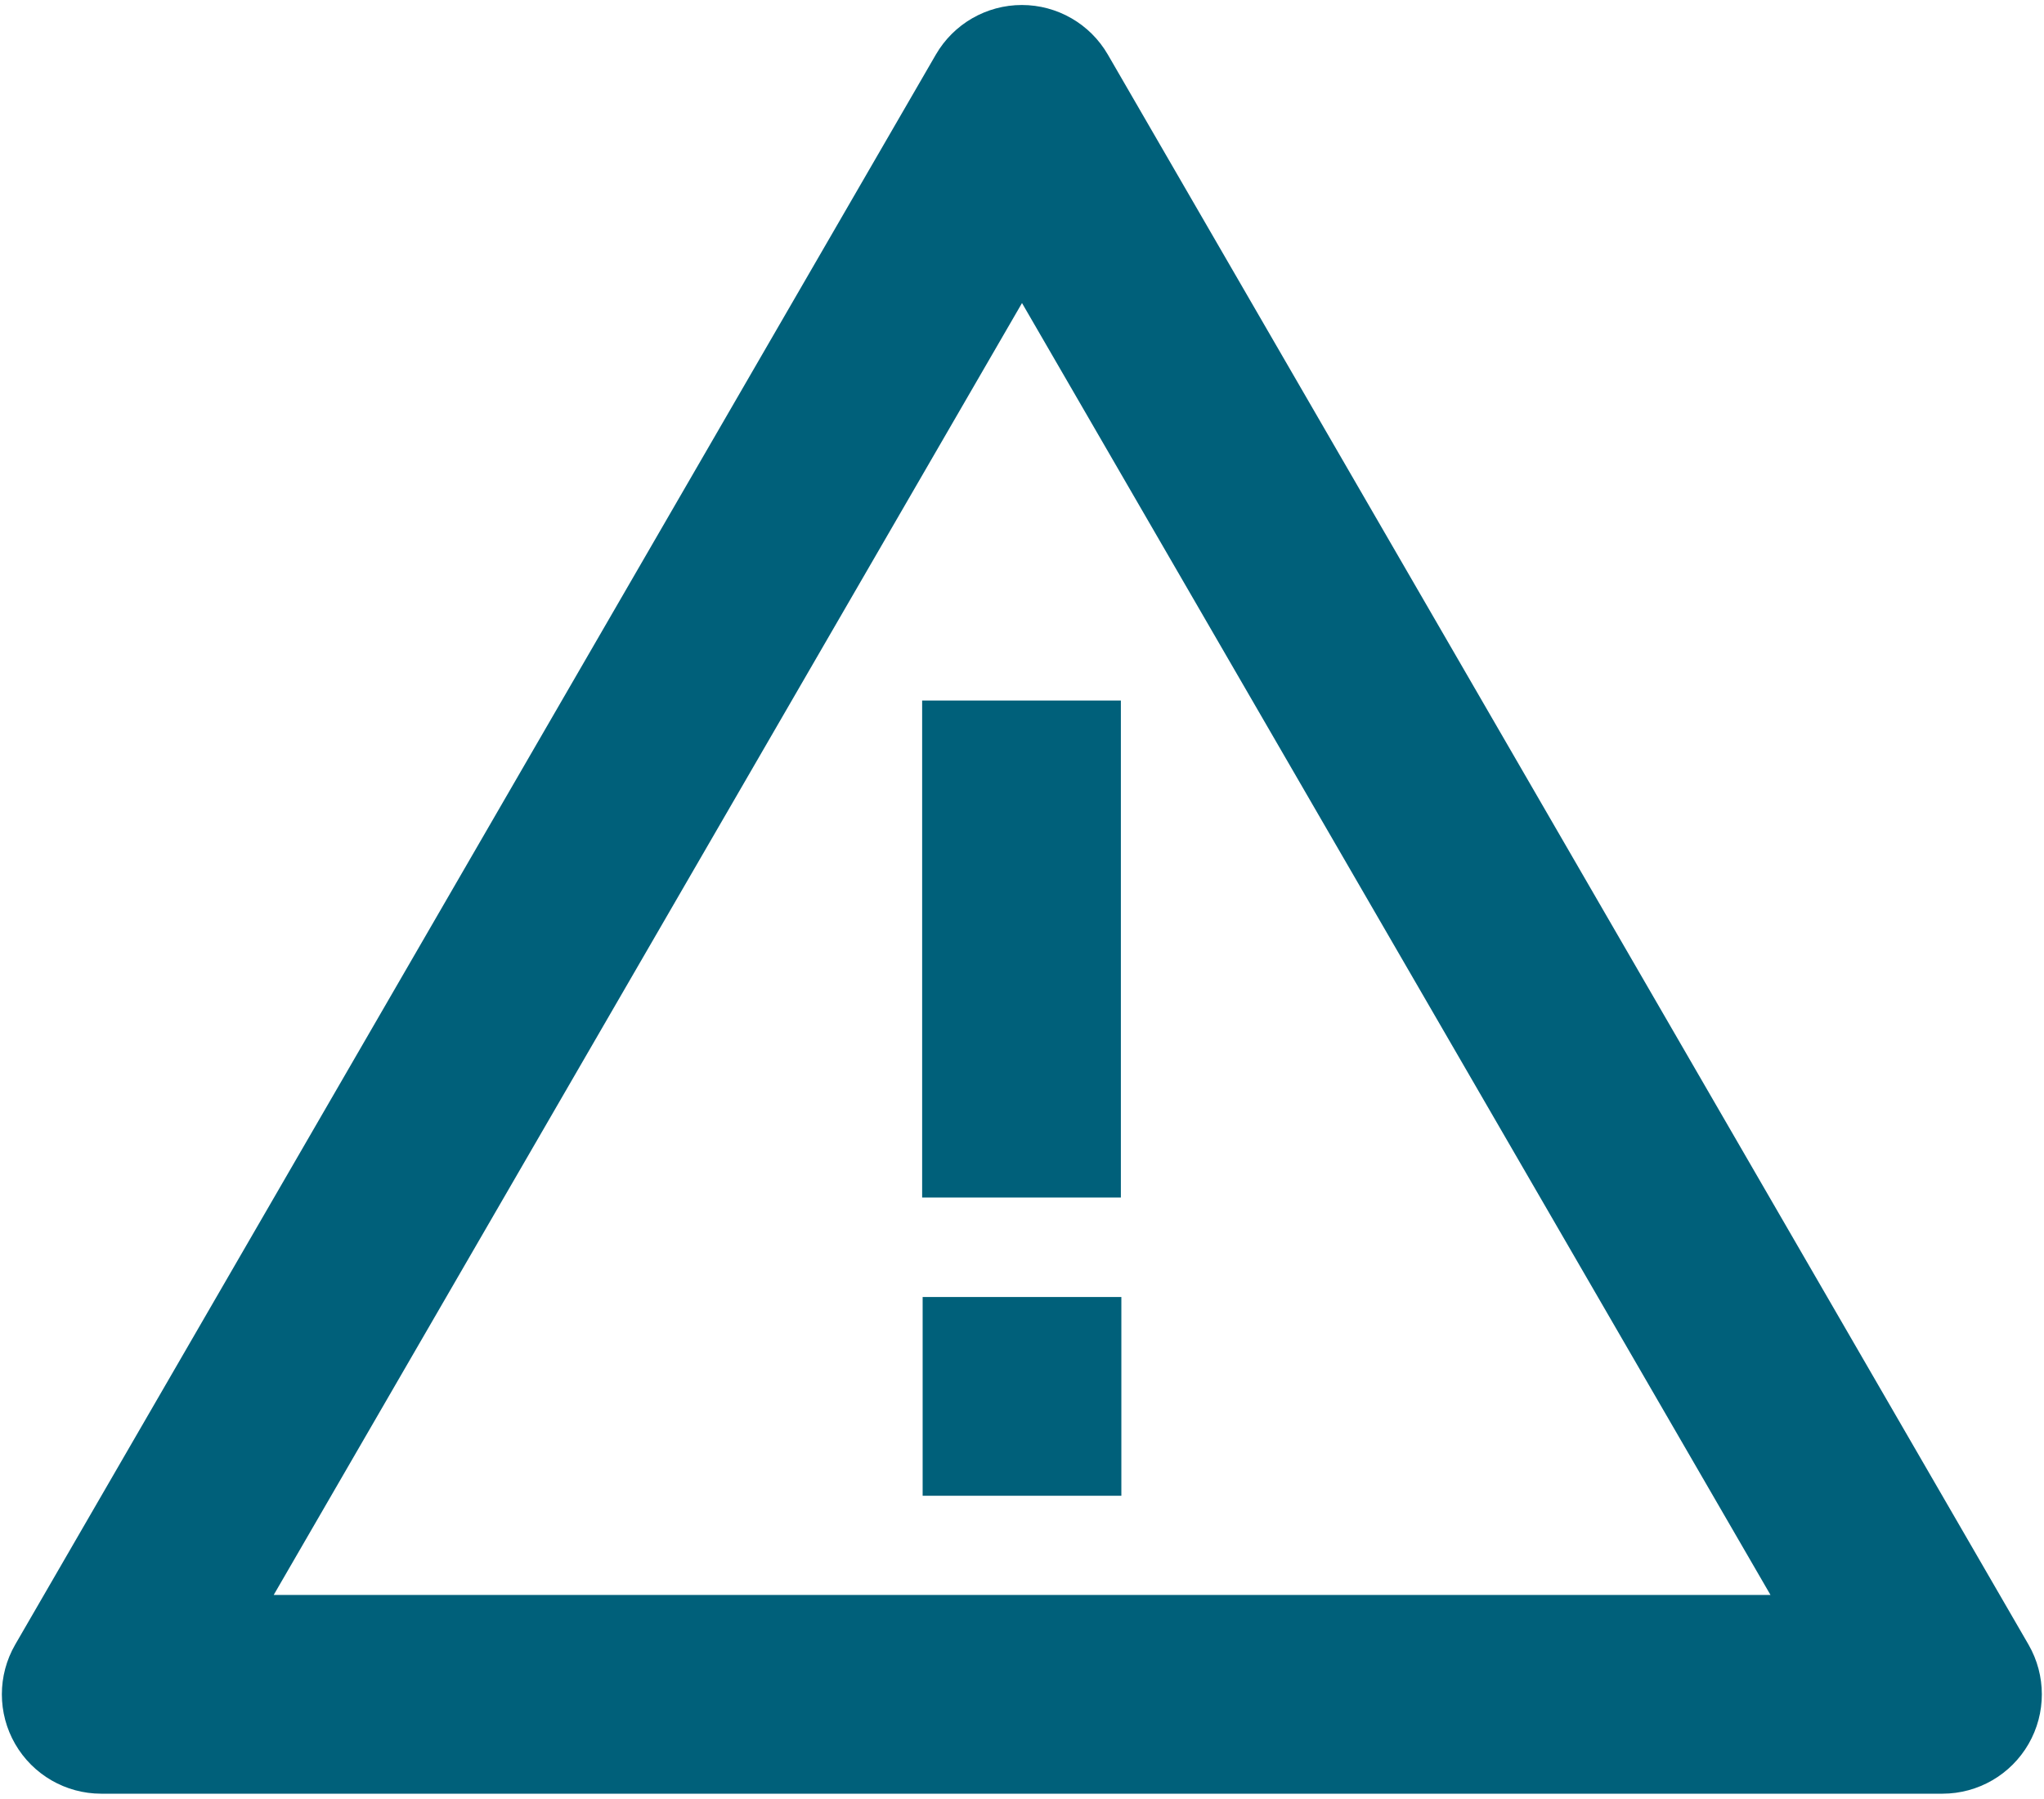 <svg width="300" height="264" viewBox="0 0 300 264" fill="none" xmlns="http://www.w3.org/2000/svg">
<path d="M285.129 263.221H14.856C9.646 263.221 4.832 260.441 2.227 255.929C-0.378 251.417 -0.378 245.858 2.227 241.346L137.356 8.012C139.963 3.508 144.774 0.734 149.978 0.734C155.183 0.734 159.993 3.508 162.6 8.012L297.729 241.346C300.333 245.856 300.334 251.412 297.733 255.923C295.132 260.434 290.322 263.215 285.115 263.221H285.129ZM150 44.471L40.173 234.054H259.856L150 44.471ZM164.511 175.735H135.344V102.804H164.511V175.735Z" fill="#00607A"/>
<path d="M135.417 190.333H164.583V219.5H135.417V190.333Z" fill="#00607A"/>
</svg>
